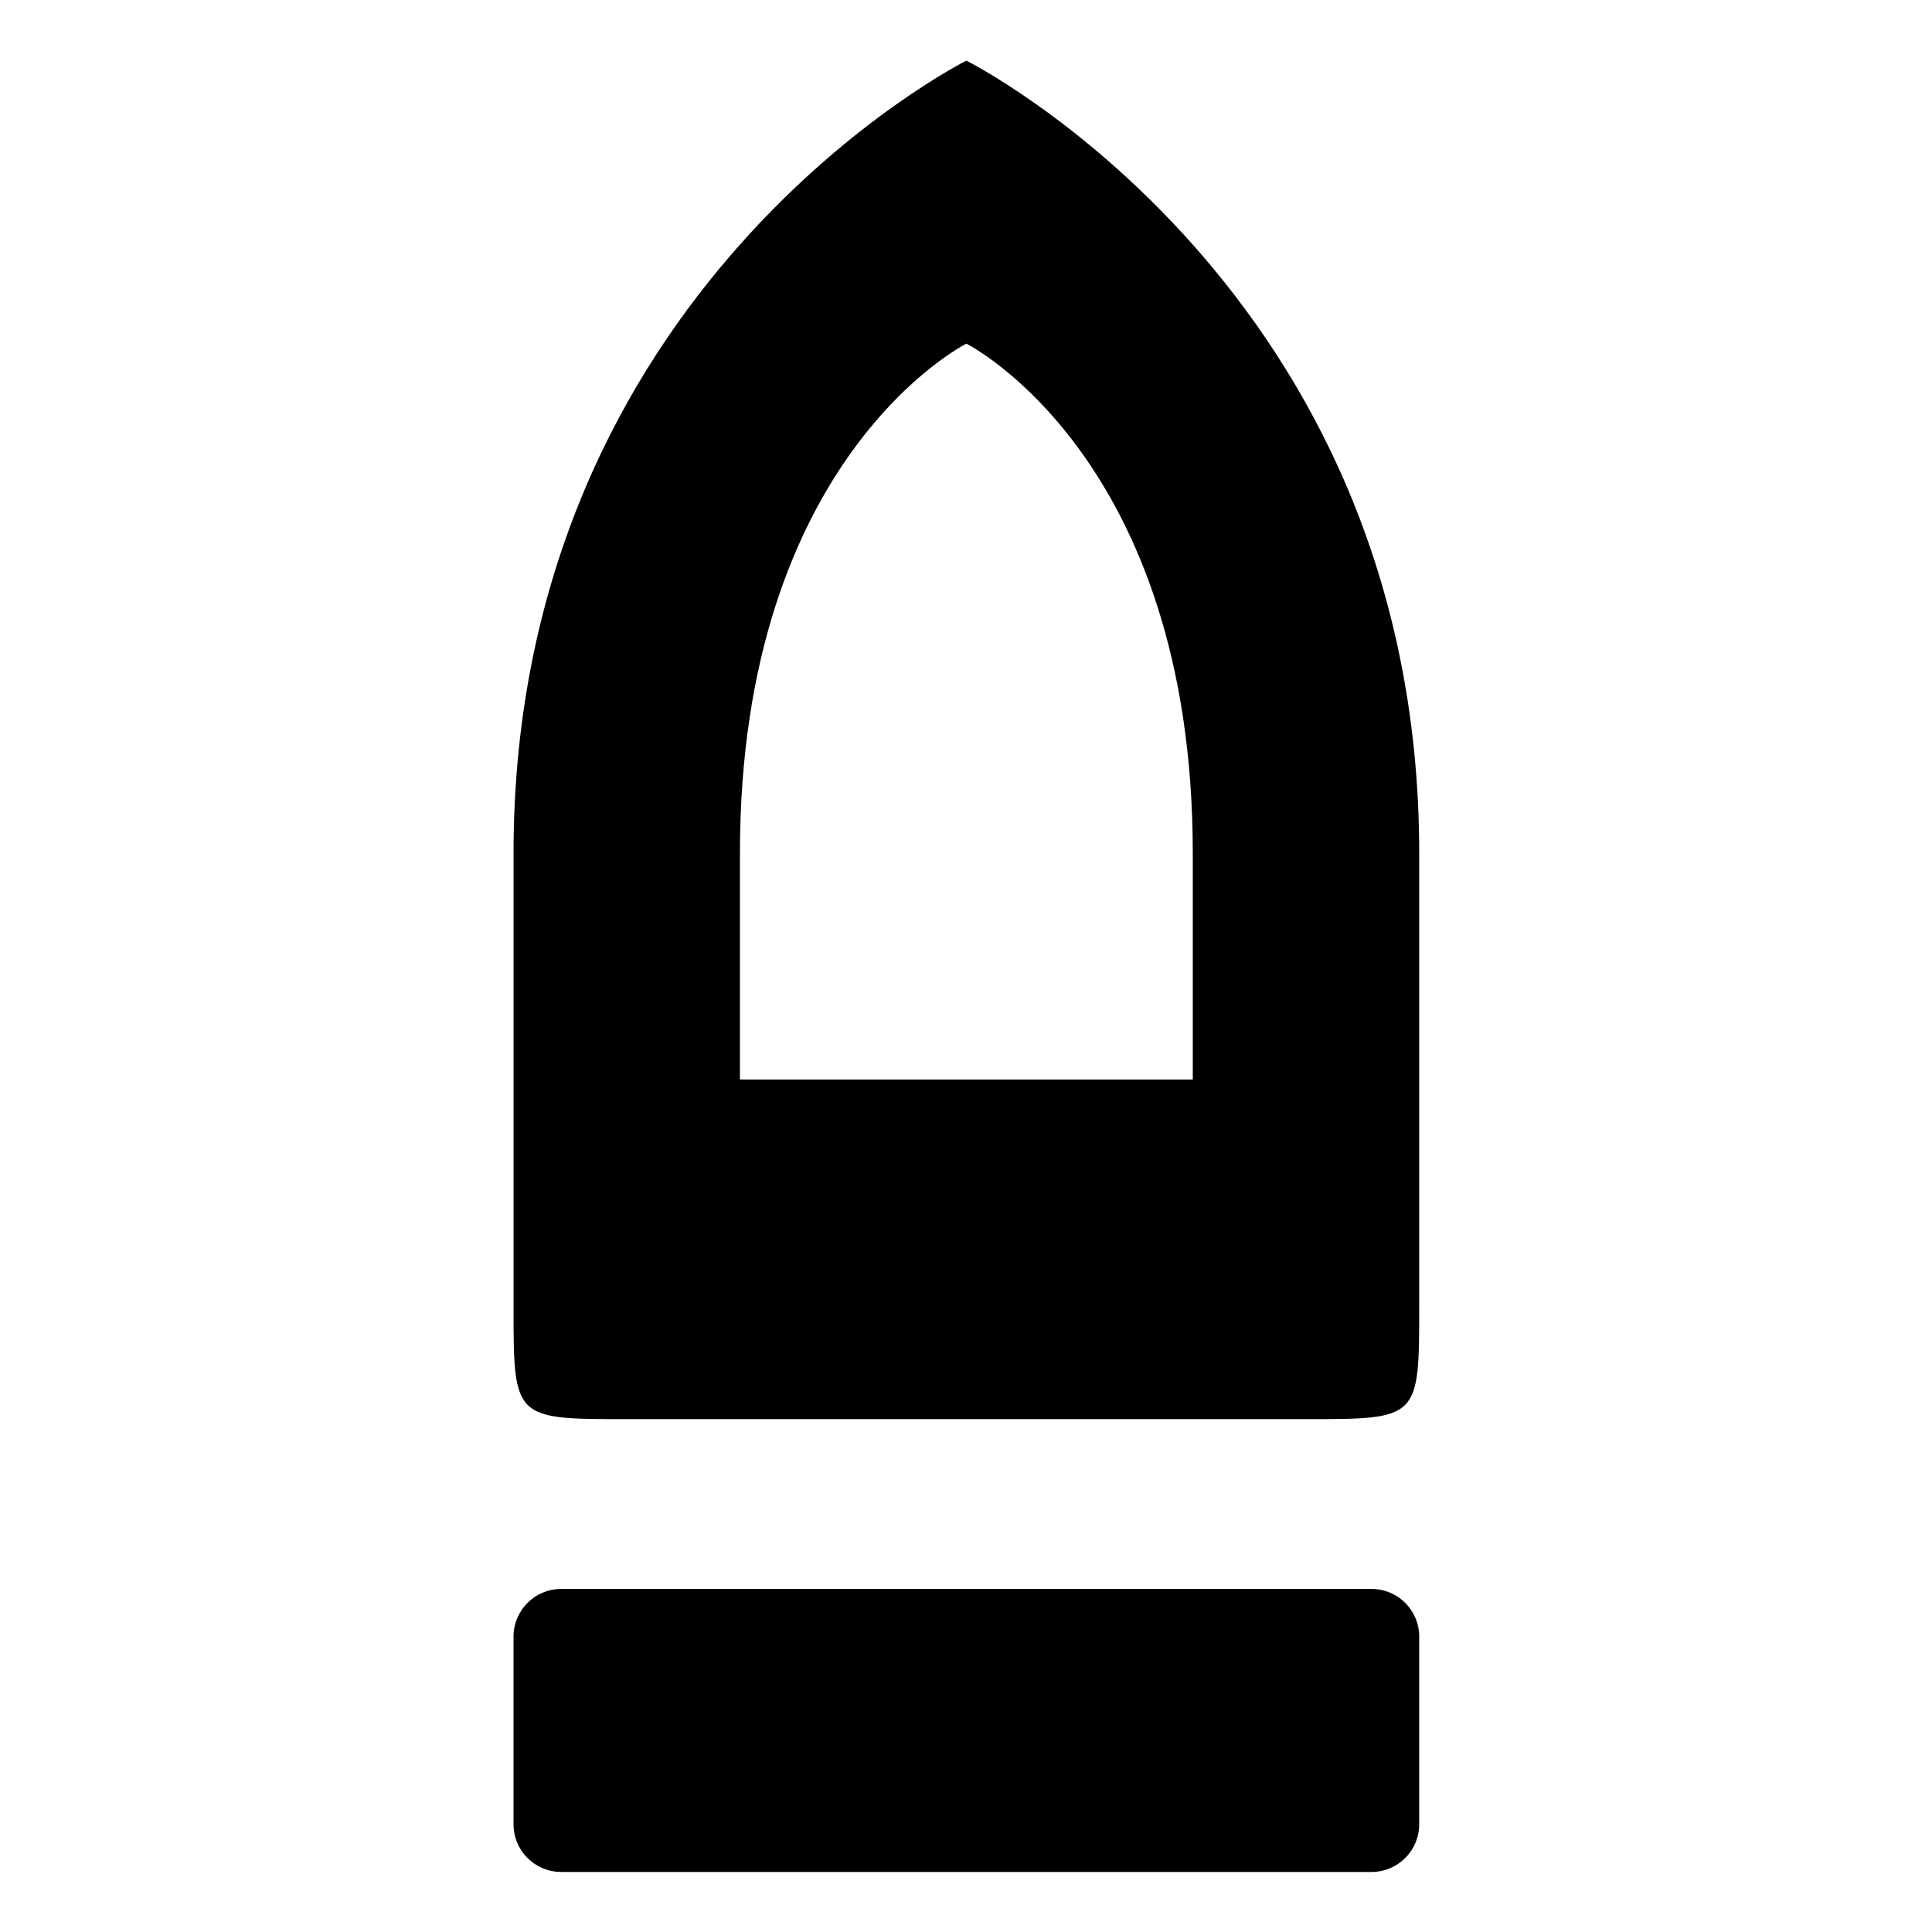 <svg xmlns="http://www.w3.org/2000/svg" xmlns:xlink="http://www.w3.org/1999/xlink" version="1.1" x="0px" y="0px" viewBox="0 0 612 612" enable-background="new 0 0 612 612" xml:space="preserve" fill="currentColor"><g transform="matrix(15 0 0 15 16 -6109.433)"></g><g transform="matrix(6.316 0 0 6.316 -3179.79 -2739.972)"><path d="M551.917,436.856c0,0-22.711,11.355-22.711,39.744v22.711c0,5.678,0,5.678,5.678,5.678h34.066c5.678,0,5.678,0,5.678-5.678 V476.6C574.628,448.211,551.917,436.856,551.917,436.856z M551.917,451.05c0,0,11.355,5.678,11.355,25.55v11.355h-22.711V476.6 C540.561,456.728,551.917,451.05,551.917,451.05z"/><path d="M531.596,513.505h40.641c1.32,0,2.391,1.07,2.391,2.391v9.413c0,1.32-1.07,2.391-2.391,2.391h-40.641 c-1.32,0-2.391-1.07-2.391-2.391v-9.413C529.206,514.575,530.276,513.505,531.596,513.505"/></g></svg>